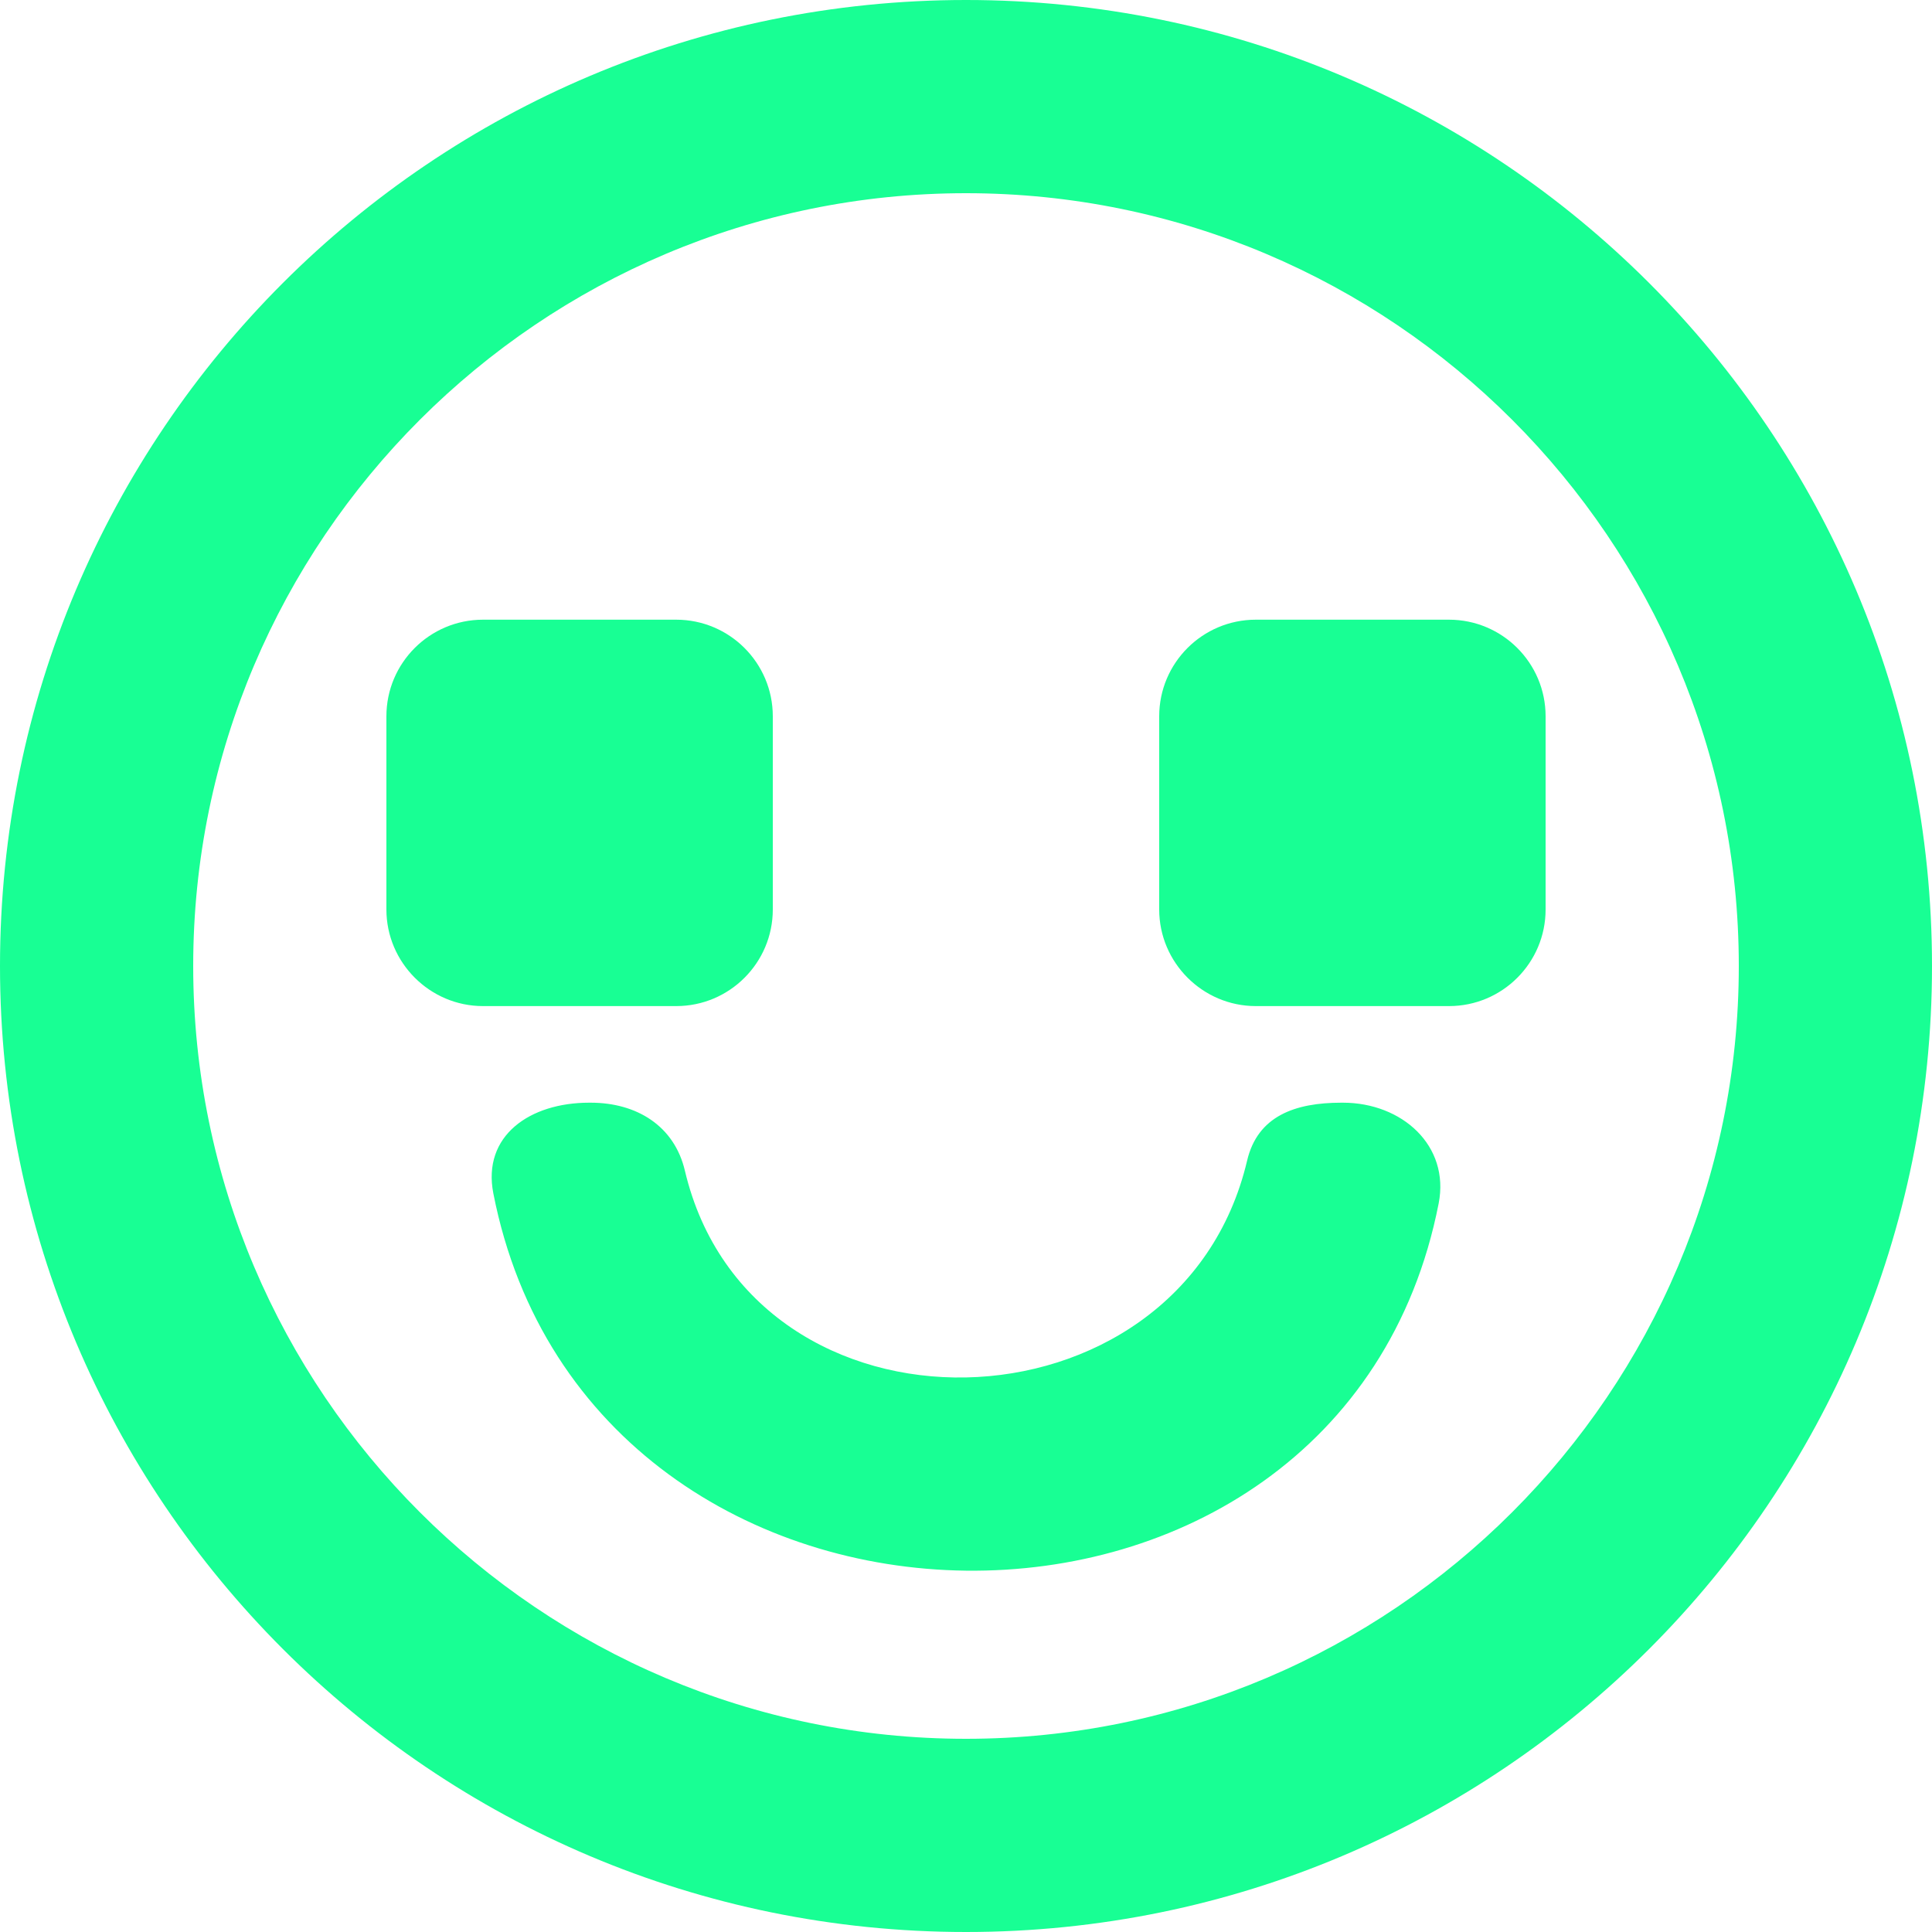 <?xml version="1.0" encoding="UTF-8" standalone="no"?>
<svg width="20px" height="20px" viewBox="0 0 20 20" version="1.1" xmlns="http://www.w3.org/2000/svg" xmlns:xlink="http://www.w3.org/1999/xlink">
    <!-- Generator: Sketch 3.8.1 (29687) - http://www.bohemiancoding.com/sketch -->
    <title>emoji_happy_circle [#539]</title>
    <desc>Created with Sketch.</desc>
    <defs></defs>
    <g id="Page-1" stroke="none" stroke-width="1" fill="none" fill-rule="evenodd">
        <g id="Dribbble-Dark-Preview" transform="translate(-420, -5799)" fill="#18FF94">
            <g id="icons" transform="translate(56, 160)">
                <path d="M380,5646.415 L380,5648.415 C380,5648.967 379.552,5649.415 379,5649.415 L377,5649.415 C376.45,5649.415 376,5648.965 376,5648.415 L376,5646.415 C376,5645.863 376.448,5645.415 377,5645.415 L379,5645.415 C379.552,5645.415 380,5645.863 380,5646.415 M371,5649.415 L369,5649.415 C368.45,5649.415 368,5648.965 368,5648.415 L368,5646.415 C368,5645.863 368.448,5645.415 369,5645.415 L371,5645.415 C371.552,5645.415 372,5645.863 372,5646.415 L372,5648.415 C372,5648.967 371.552,5649.415 371,5649.415 M378.893,5651.458 C377.886,5656.596 370.114,5656.492 369.107,5651.354 C368.99,5650.755 369.487,5650.415 370.098,5650.415 L370.115,5650.415 C370.591,5650.415 370.981,5650.655 371.09,5651.119 C371.781,5654.042 376.22,5653.938 376.91,5651.015 C377.019,5650.551 377.409,5650.415 377.885,5650.415 L377.902,5650.415 C378.513,5650.415 379.01,5650.859 378.893,5651.458 M374,5657 C369.589,5657 366,5653.411 366,5649 C366,5644.589 369.589,5641 374,5641 C378.411,5641 382,5644.589 382,5649 C382,5653.411 378.411,5657 374,5657 M374,5639 C368.477,5639 364,5643.477 364,5649 C364,5654.523 368.477,5659 374,5659 C379.523,5659 384,5654.523 384,5649 C384,5643.477 379.523,5639 374,5639" id="emoji_happy_circle-[#539]"></path>
            </g>
        </g>
    </g>
</svg>